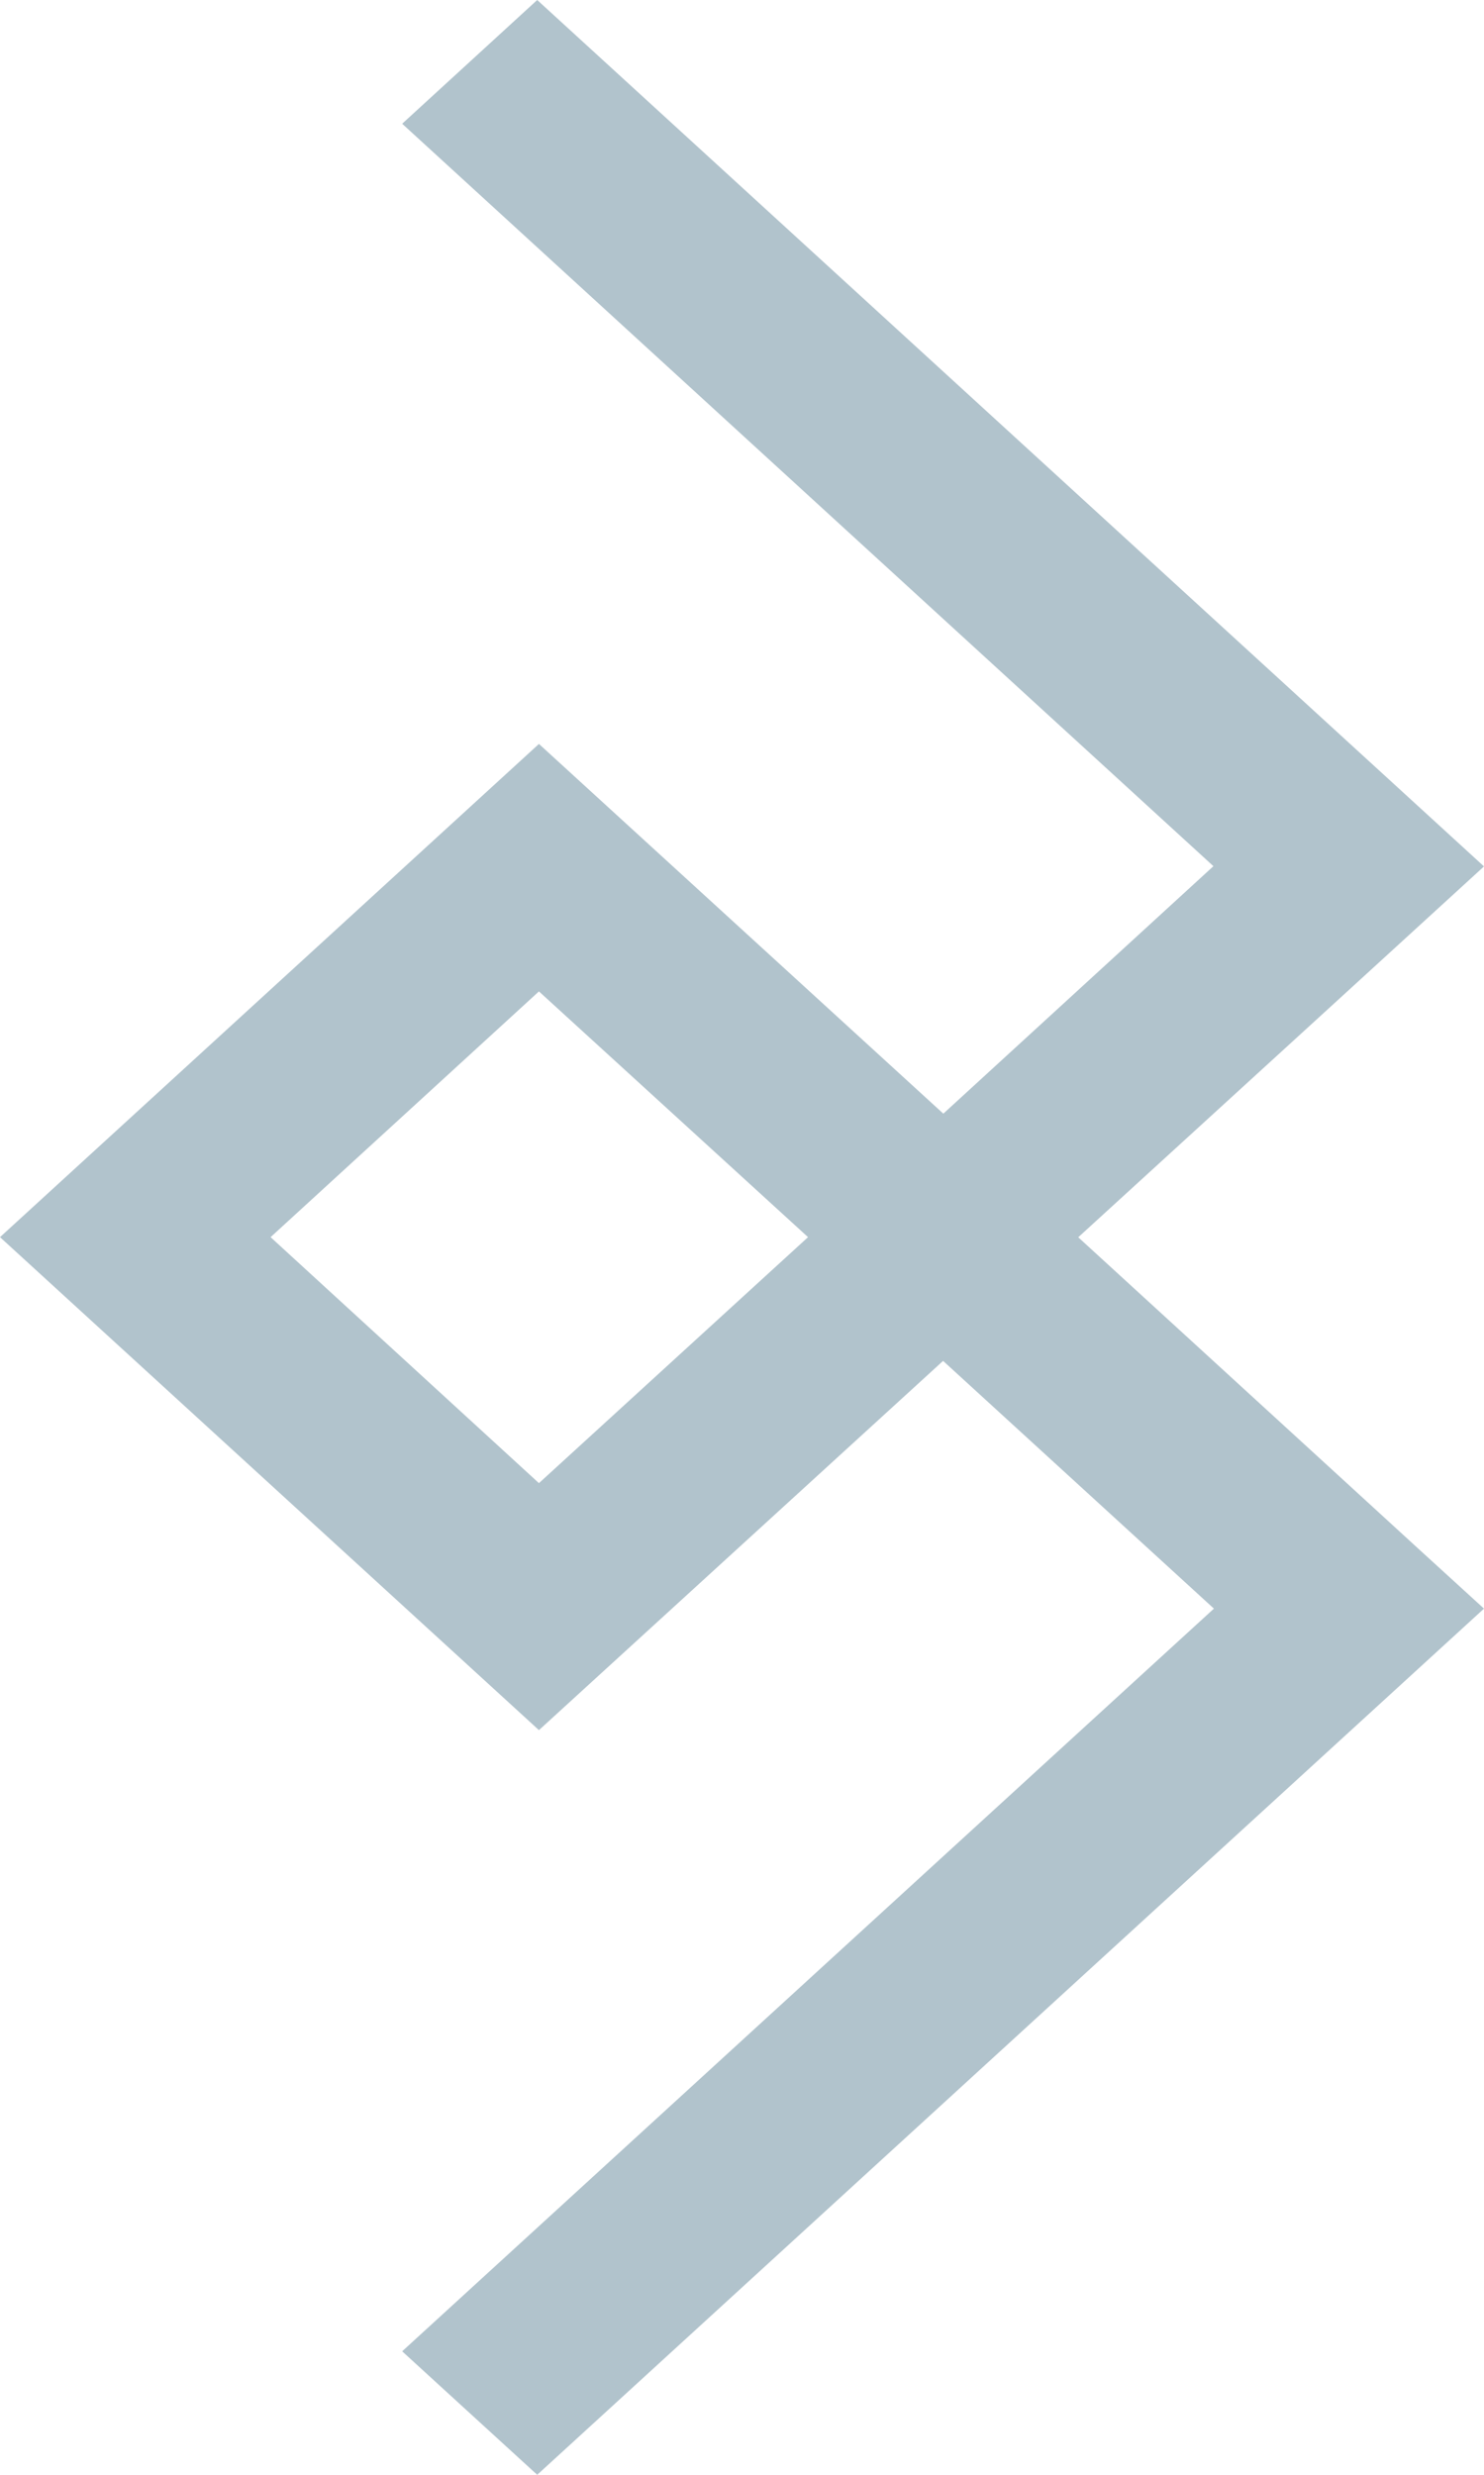 <svg width="6" height="10" viewBox="0 0 6 10" fill="none" xmlns="http://www.w3.org/2000/svg">
<path d="M3.814 4.5L2.179 3.006L3.57937e-07 4.999L2.179 6.991L3.813 5.499L4.908 6.5L1.626 9.501L2.172 10L6 6.5L5.727 6.251L5.454 6.001L4.36 5L4.36 4.999L5.454 4L6 3.501L2.172 -5.46651e-07L1.626 0.5L4.906 3.5L3.814 4.5ZM1.094 4.999L2.179 4.006L3.267 4.999L2.179 5.993L1.094 4.999Z" fill="#B1C3CC"/>
</svg>
